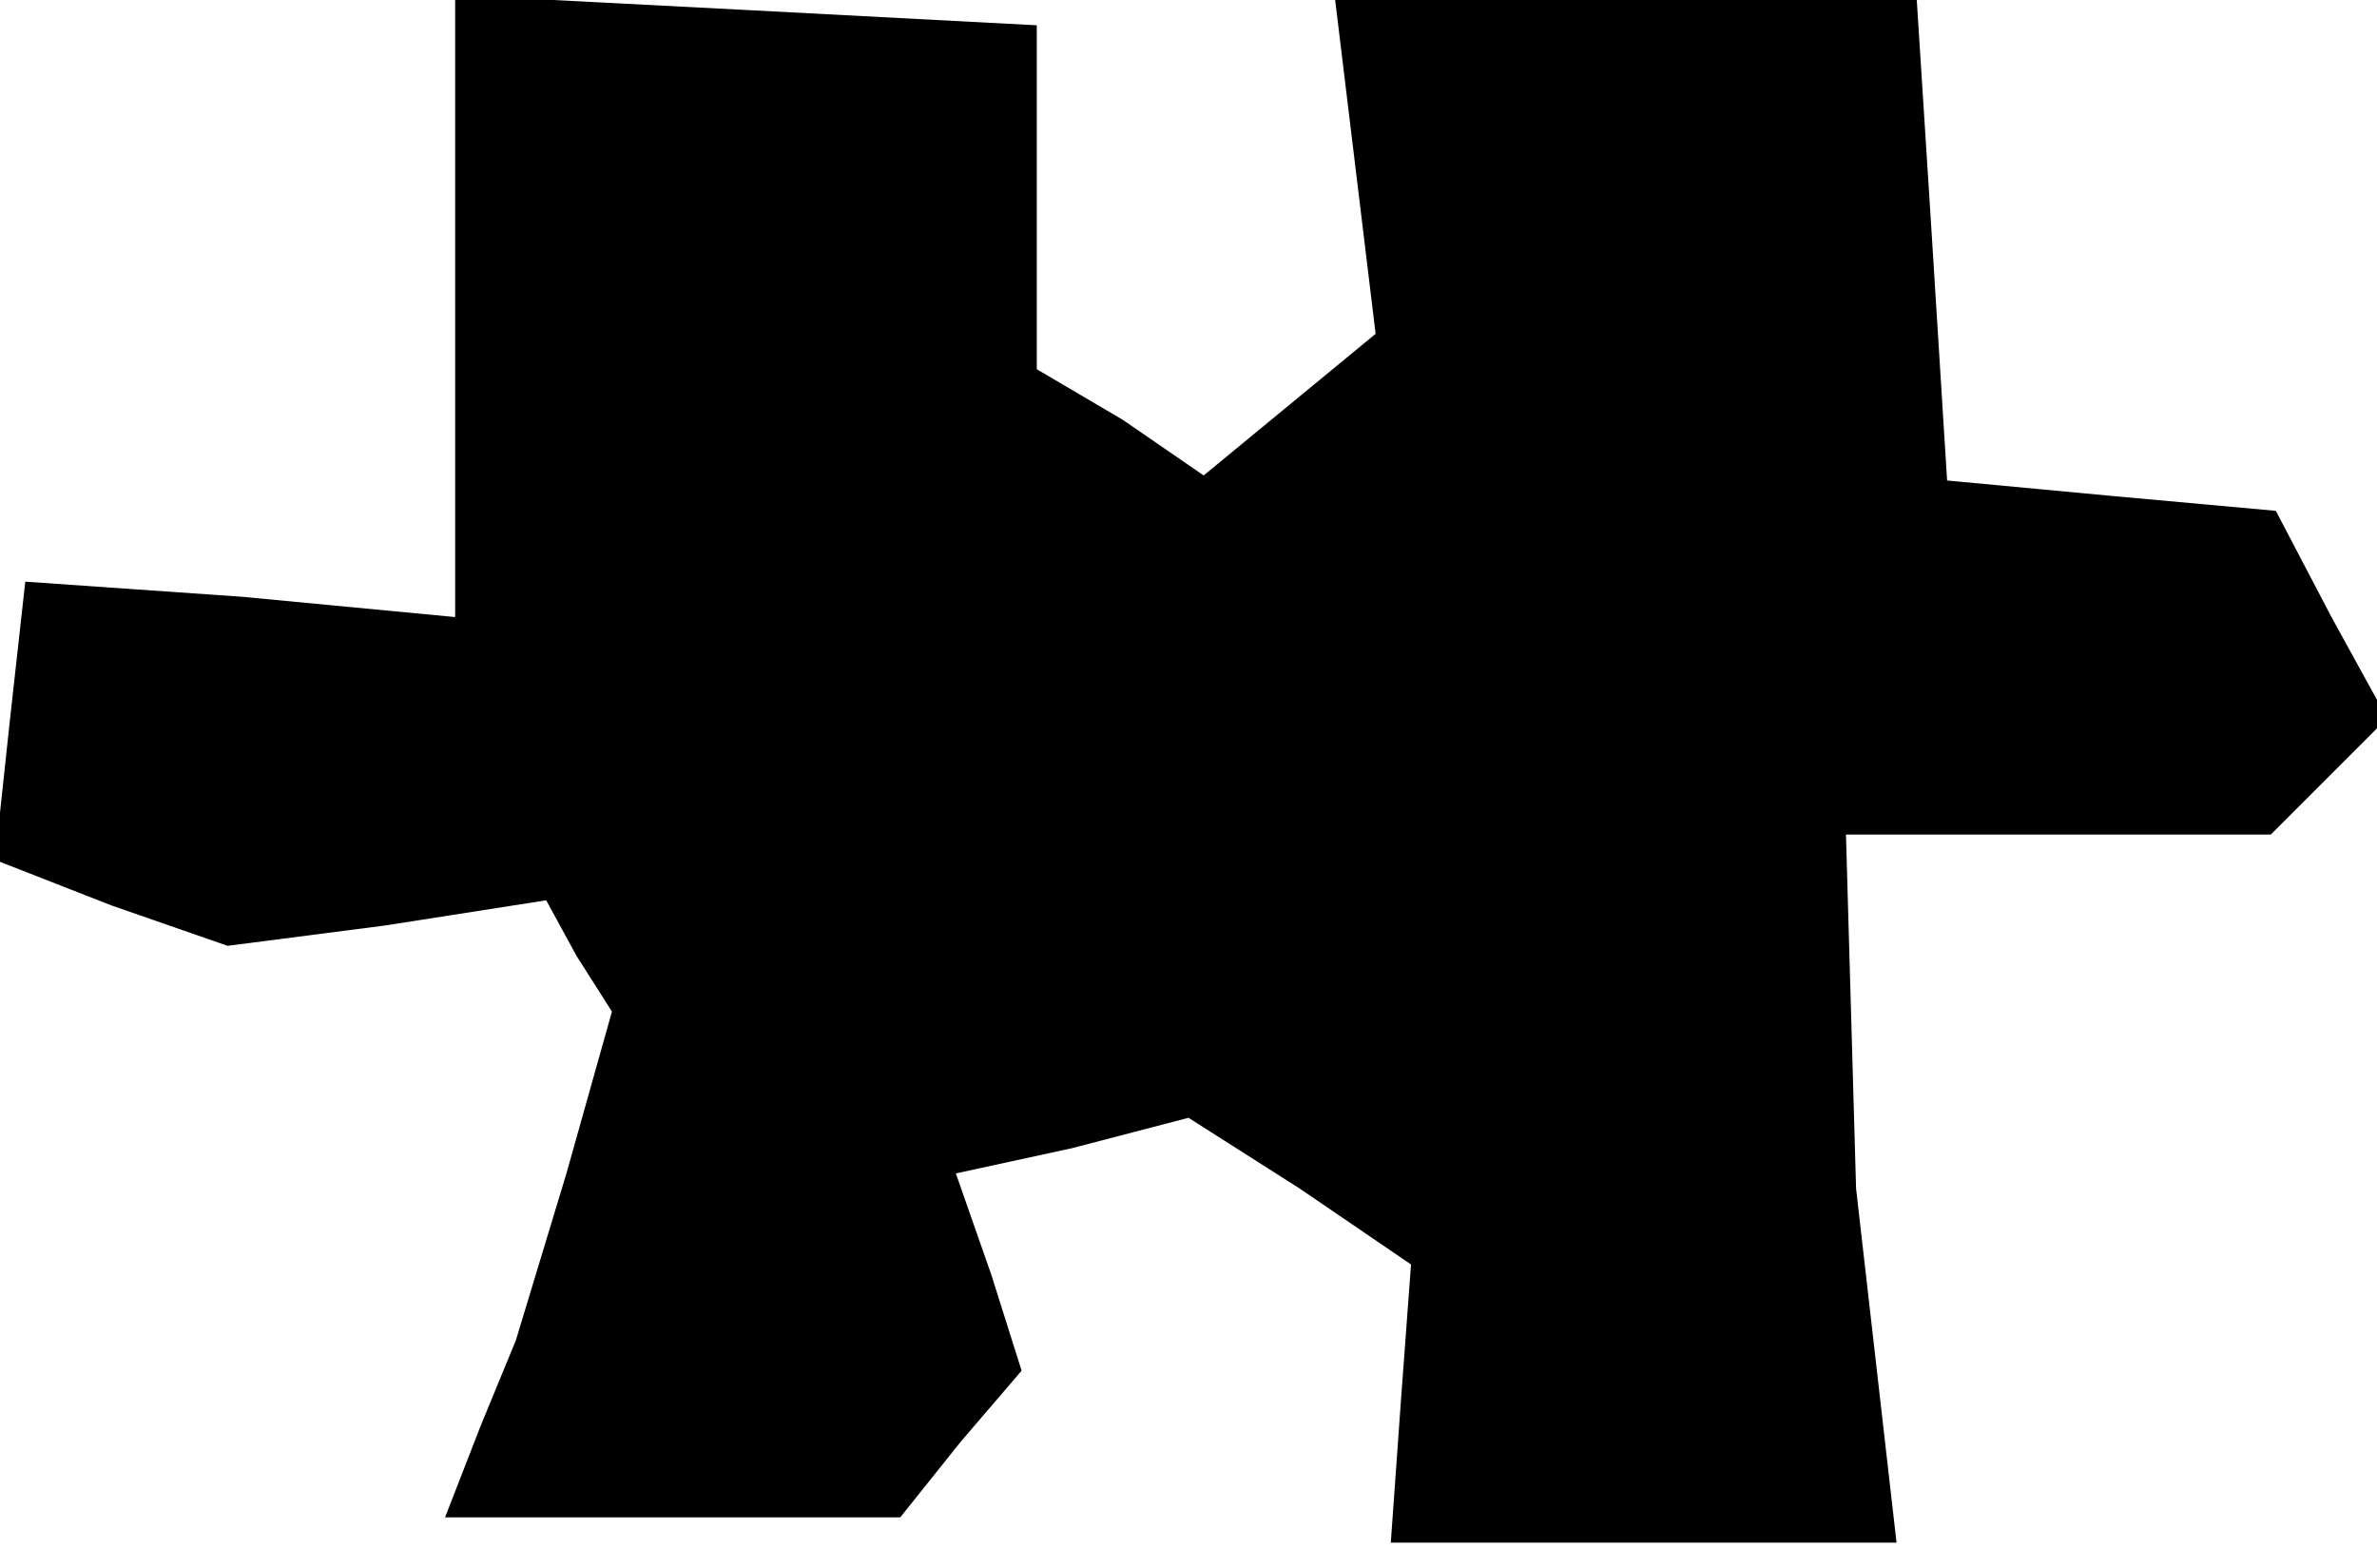 <?xml version="1.0" standalone="no"?>
<!DOCTYPE svg PUBLIC "-//W3C//DTD SVG 20010904//EN"
 "http://www.w3.org/TR/2001/REC-SVG-20010904/DTD/svg10.dtd">
<svg version="1.0" xmlns="http://www.w3.org/2000/svg"
 width="47pt" height="31pt" viewBox="0 0 47 31"
 preserveAspectRatio="xMidYMid meet">
<g transform="translate(0,31) scale(0.1,-0.1)"
fill="#000000" stroke="none">
<path d="M90 250 l0 -62 -42 4 -43 3 -3 -27 -3 -28 23 -9 23 -8 31 4 32 5 6
-11 7 -11 -9 -32 -10 -33 -7 -17 -7 -18 45 0 45 0 12 15 12 14 -6 19 -7 20 23
5 23 6 22 -14 22 -15 -2 -27 -2 -28 50 0 50 0 -4 35 -4 35 -1 35 -1 35 42 0
42 0 11 11 12 12 -11 20 -11 21 -33 3 -32 3 -3 48 -3 47 -58 0 -57 0 4 -33 4
-33 -17 -14 -17 -14 -16 11 -17 10 0 34 0 34 -57 3 -58 3 0 -61z"/>
</g>
</svg>
